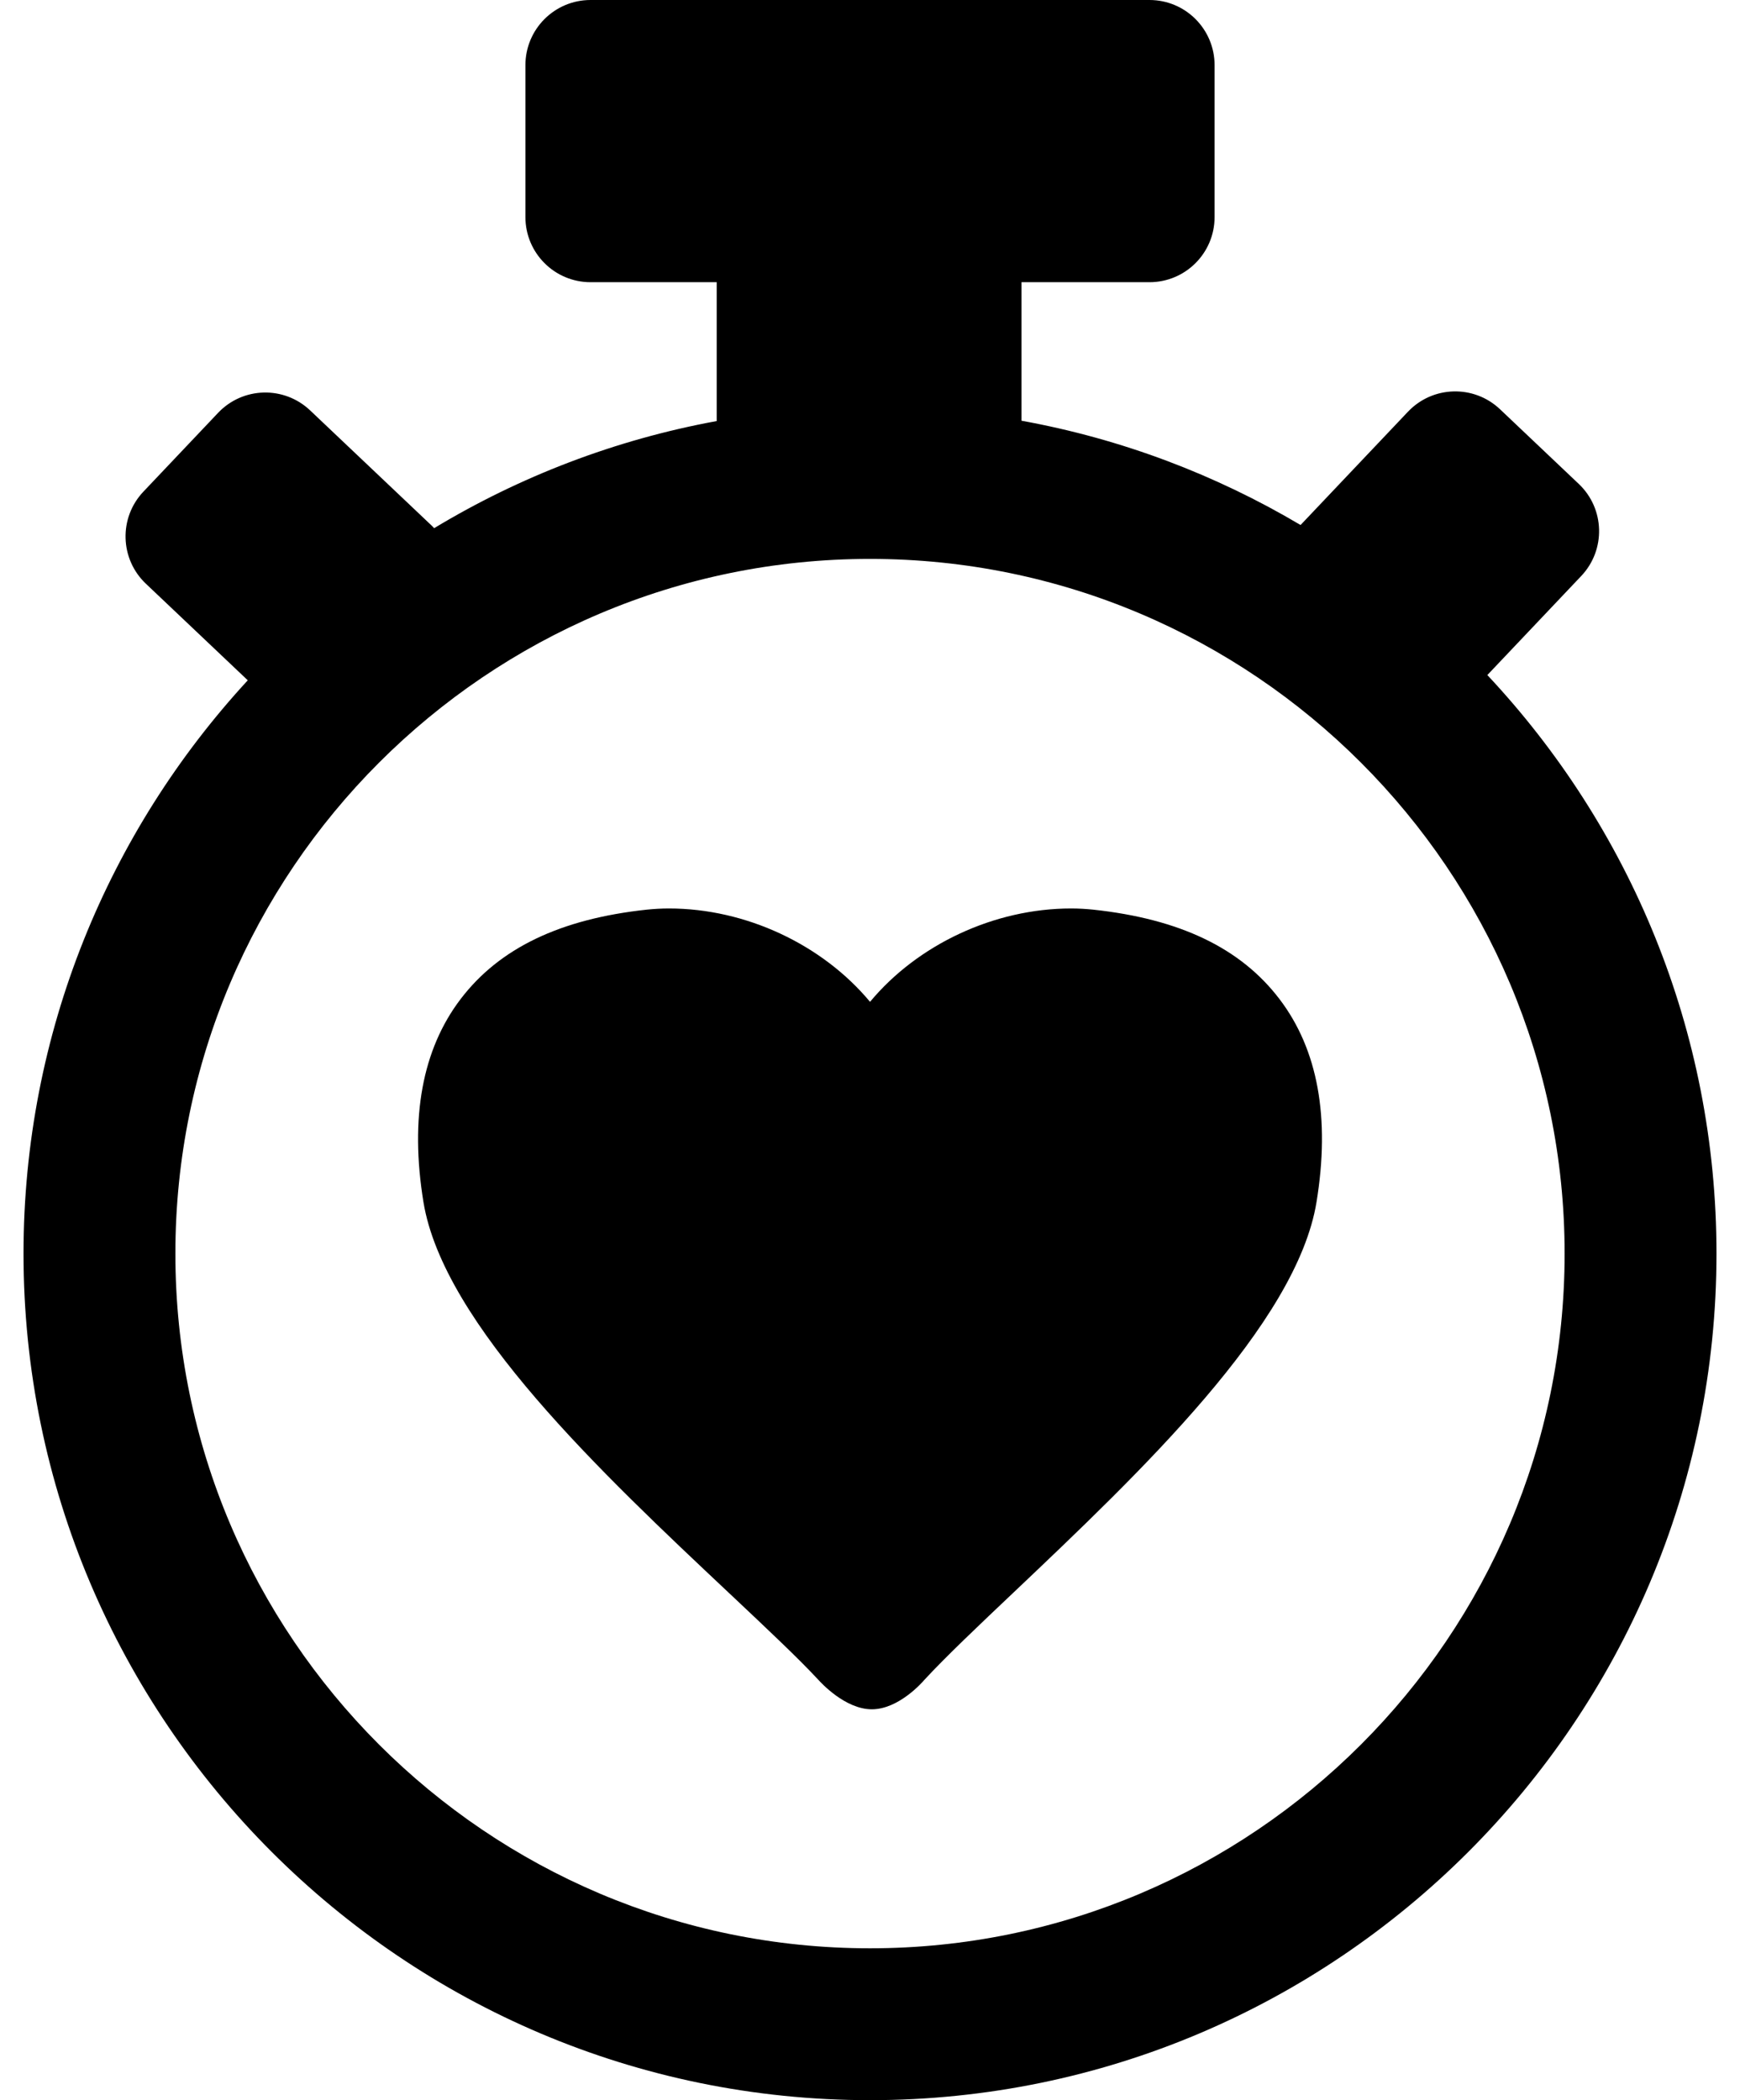 <svg viewBox="0 0 58 70" fill="none" xmlns="http://www.w3.org/2000/svg">
<path d="M36.438 30.319C36.204 30.295 35.958 30.28 35.704 30.28C33.141 30.28 30.589 31.482 29.001 33.392C27.411 31.482 24.86 30.28 22.299 30.28C22.045 30.28 21.8 30.295 21.561 30.319C18.676 30.628 16.646 31.603 15.355 33.298C14.075 34.978 13.657 37.255 14.115 40.067C14.784 44.145 20.066 49.112 24.309 53.104L24.406 53.195C25.588 54.309 26.609 55.269 27.274 55.985C27.364 56.085 28.174 56.972 29.061 56.972C29.954 56.972 30.746 56.072 30.817 55.986C31.525 55.219 32.671 54.133 33.803 53.062C38 49.082 43.222 44.128 43.884 40.065C44.344 37.256 43.93 34.979 42.648 33.298C41.358 31.603 39.328 30.628 36.438 30.319Z" fill="currentColor" />
<path d="M49.578 22.5L52.708 19.198C53.532 18.328 53.496 16.954 52.626 16.13L50.001 13.641C49.13 12.816 47.757 12.853 46.932 13.723L43.352 17.499C40.529 15.825 37.391 14.629 34.05 14.023V9.406H38.316C39.515 9.406 40.486 8.434 40.486 7.235V2.171C40.486 0.972 39.515 0 38.316 0H19.685C18.486 0 17.514 0.972 17.514 2.171V7.235C17.514 8.434 18.486 9.406 19.685 9.406H23.89V14.034C20.502 14.656 17.323 15.884 14.472 17.604C14.45 17.582 14.43 17.558 14.407 17.536L10.338 13.679C9.467 12.854 8.094 12.89 7.269 13.761L4.78 16.387C3.956 17.256 3.992 18.63 4.862 19.455L8.259 22.675C3.622 27.705 0.784 34.419 0.784 41.784C0.784 57.342 13.442 70 29 70C44.559 70 57.216 57.342 57.216 41.784C57.216 34.333 54.312 27.549 49.578 22.5ZM29 64.938C16.233 64.938 5.846 54.551 5.846 41.784C5.846 29.016 16.233 18.629 29 18.629C41.768 18.629 52.154 29.016 52.154 41.784C52.154 54.551 41.767 64.938 29 64.938Z" fill="currentColor" />
</svg>
